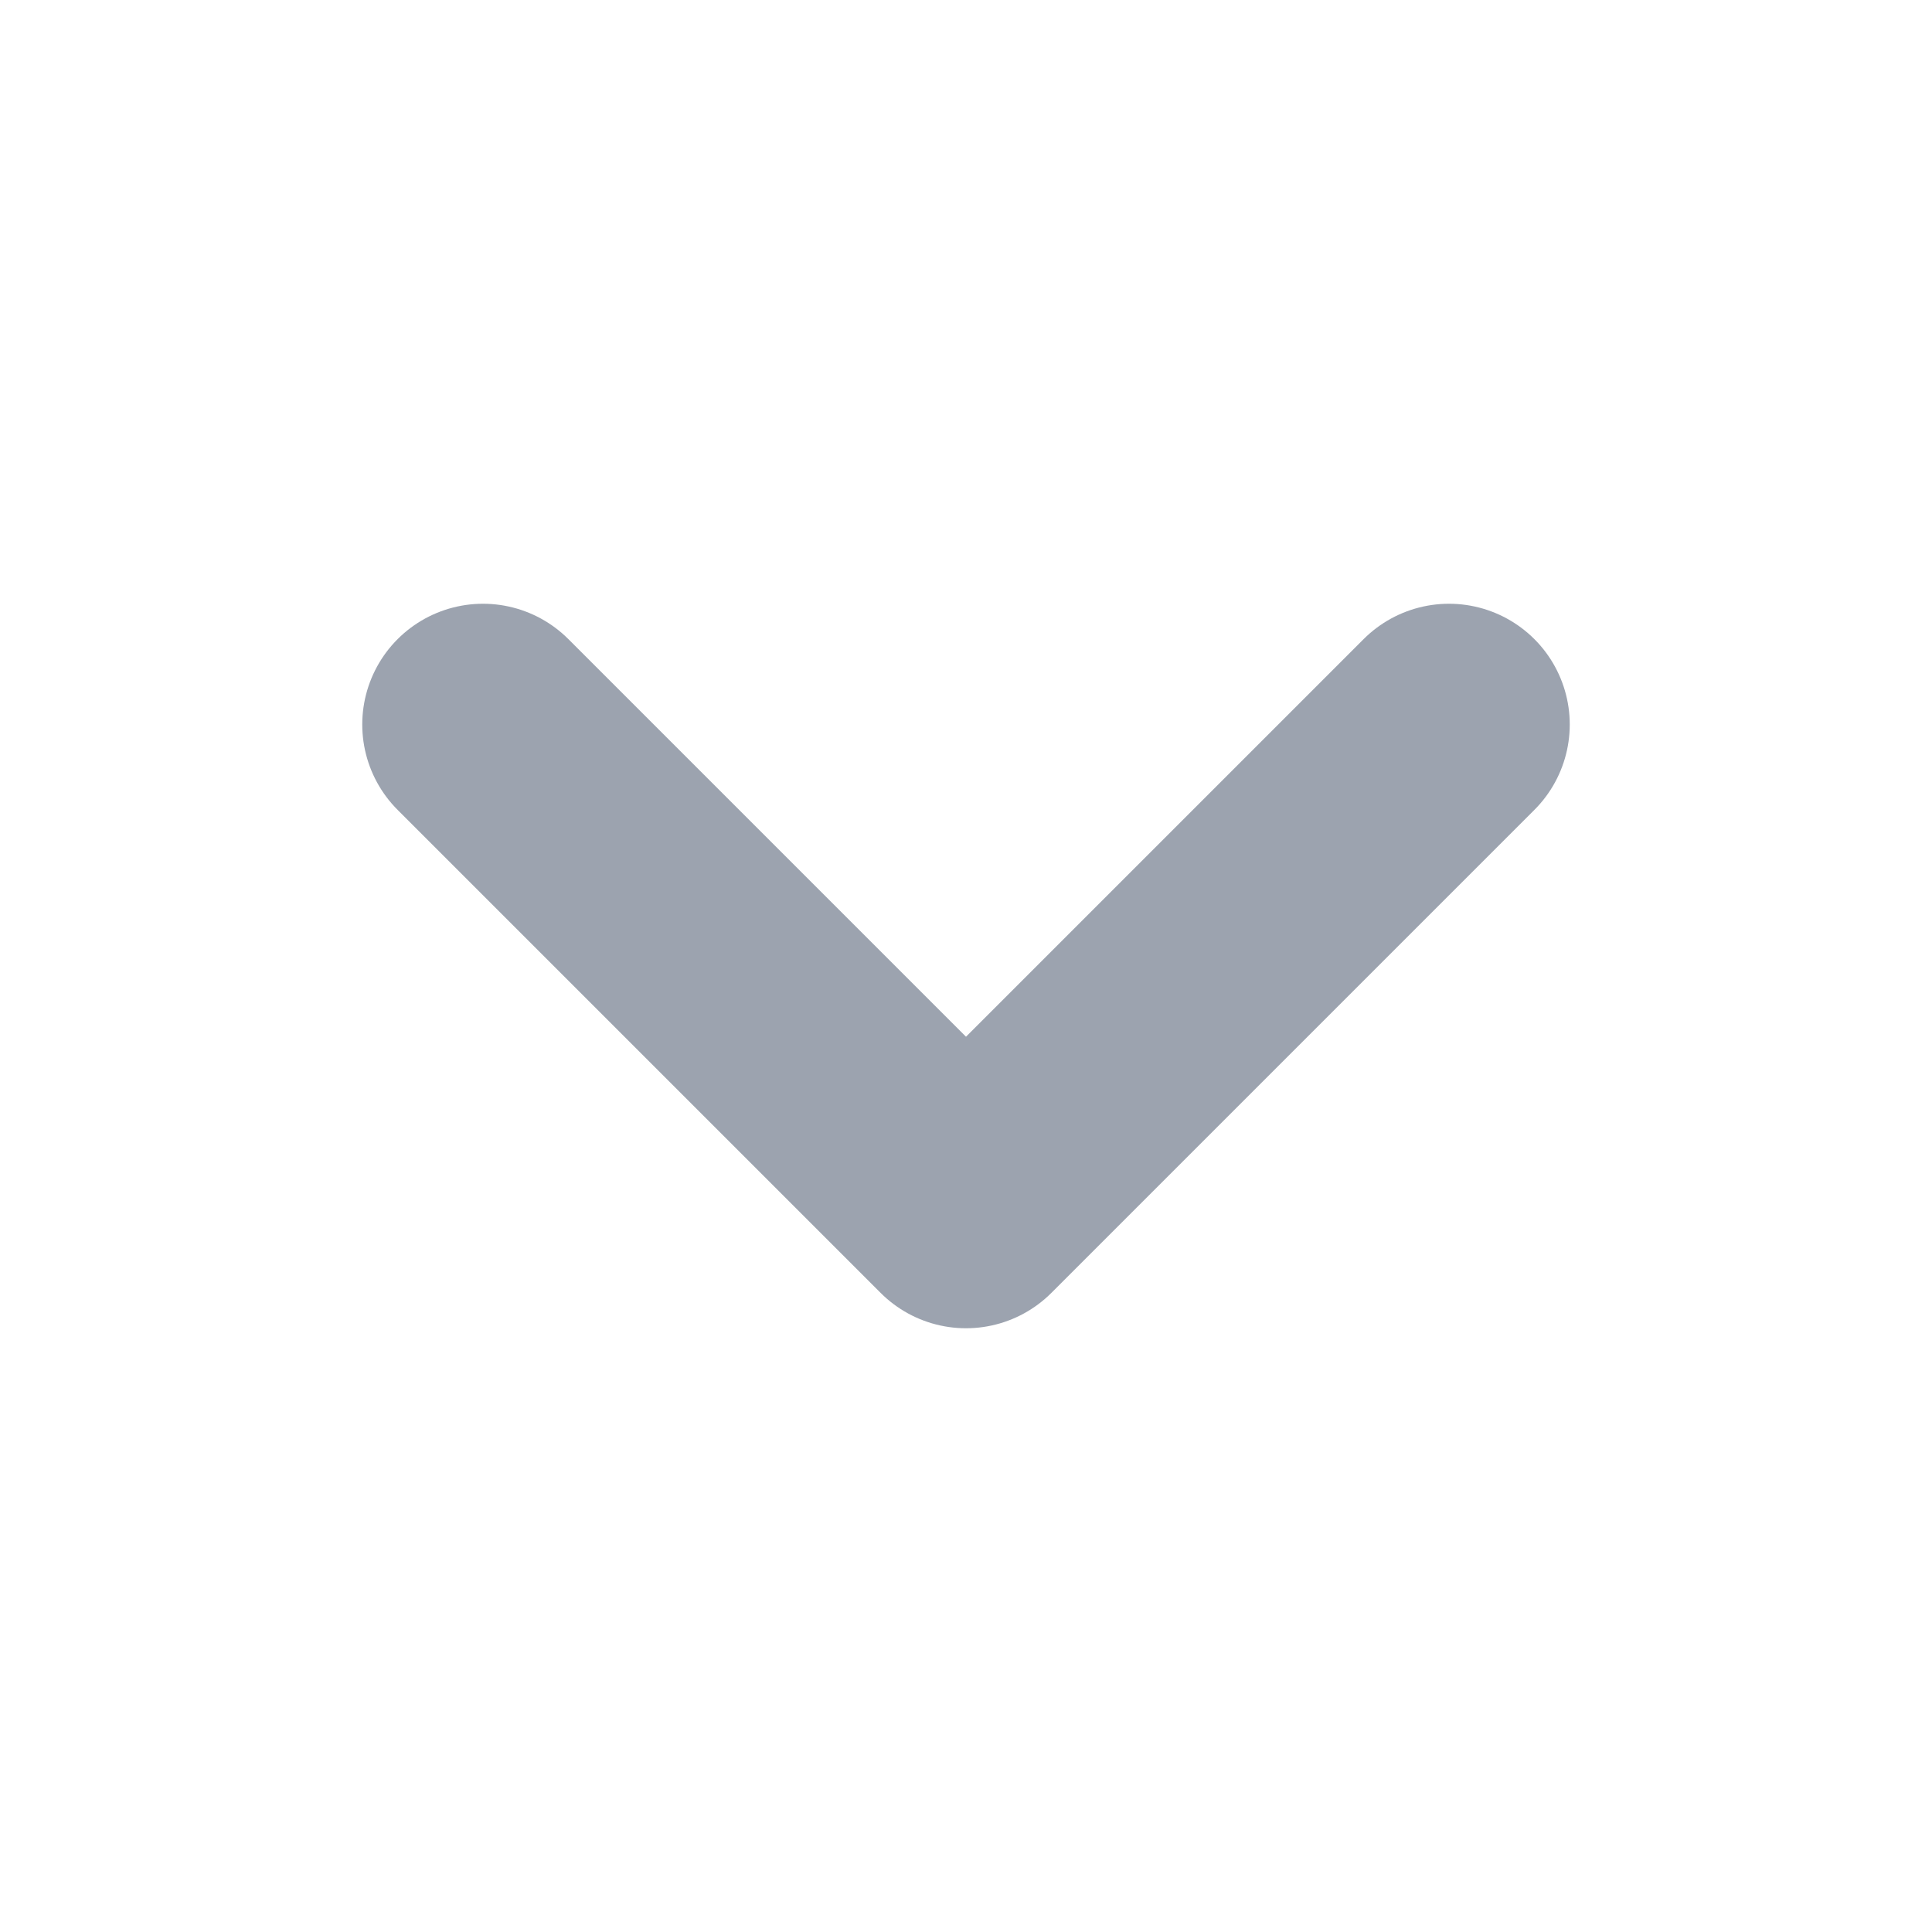 <svg width="16" height="16" viewBox="0 0 16 16" fill="none" xmlns="http://www.w3.org/2000/svg">
<path d="M4 6L8 10L12 6" stroke="#9CA3AF" stroke-width="2" stroke-linecap="round" stroke-linejoin="round"/>
</svg>
